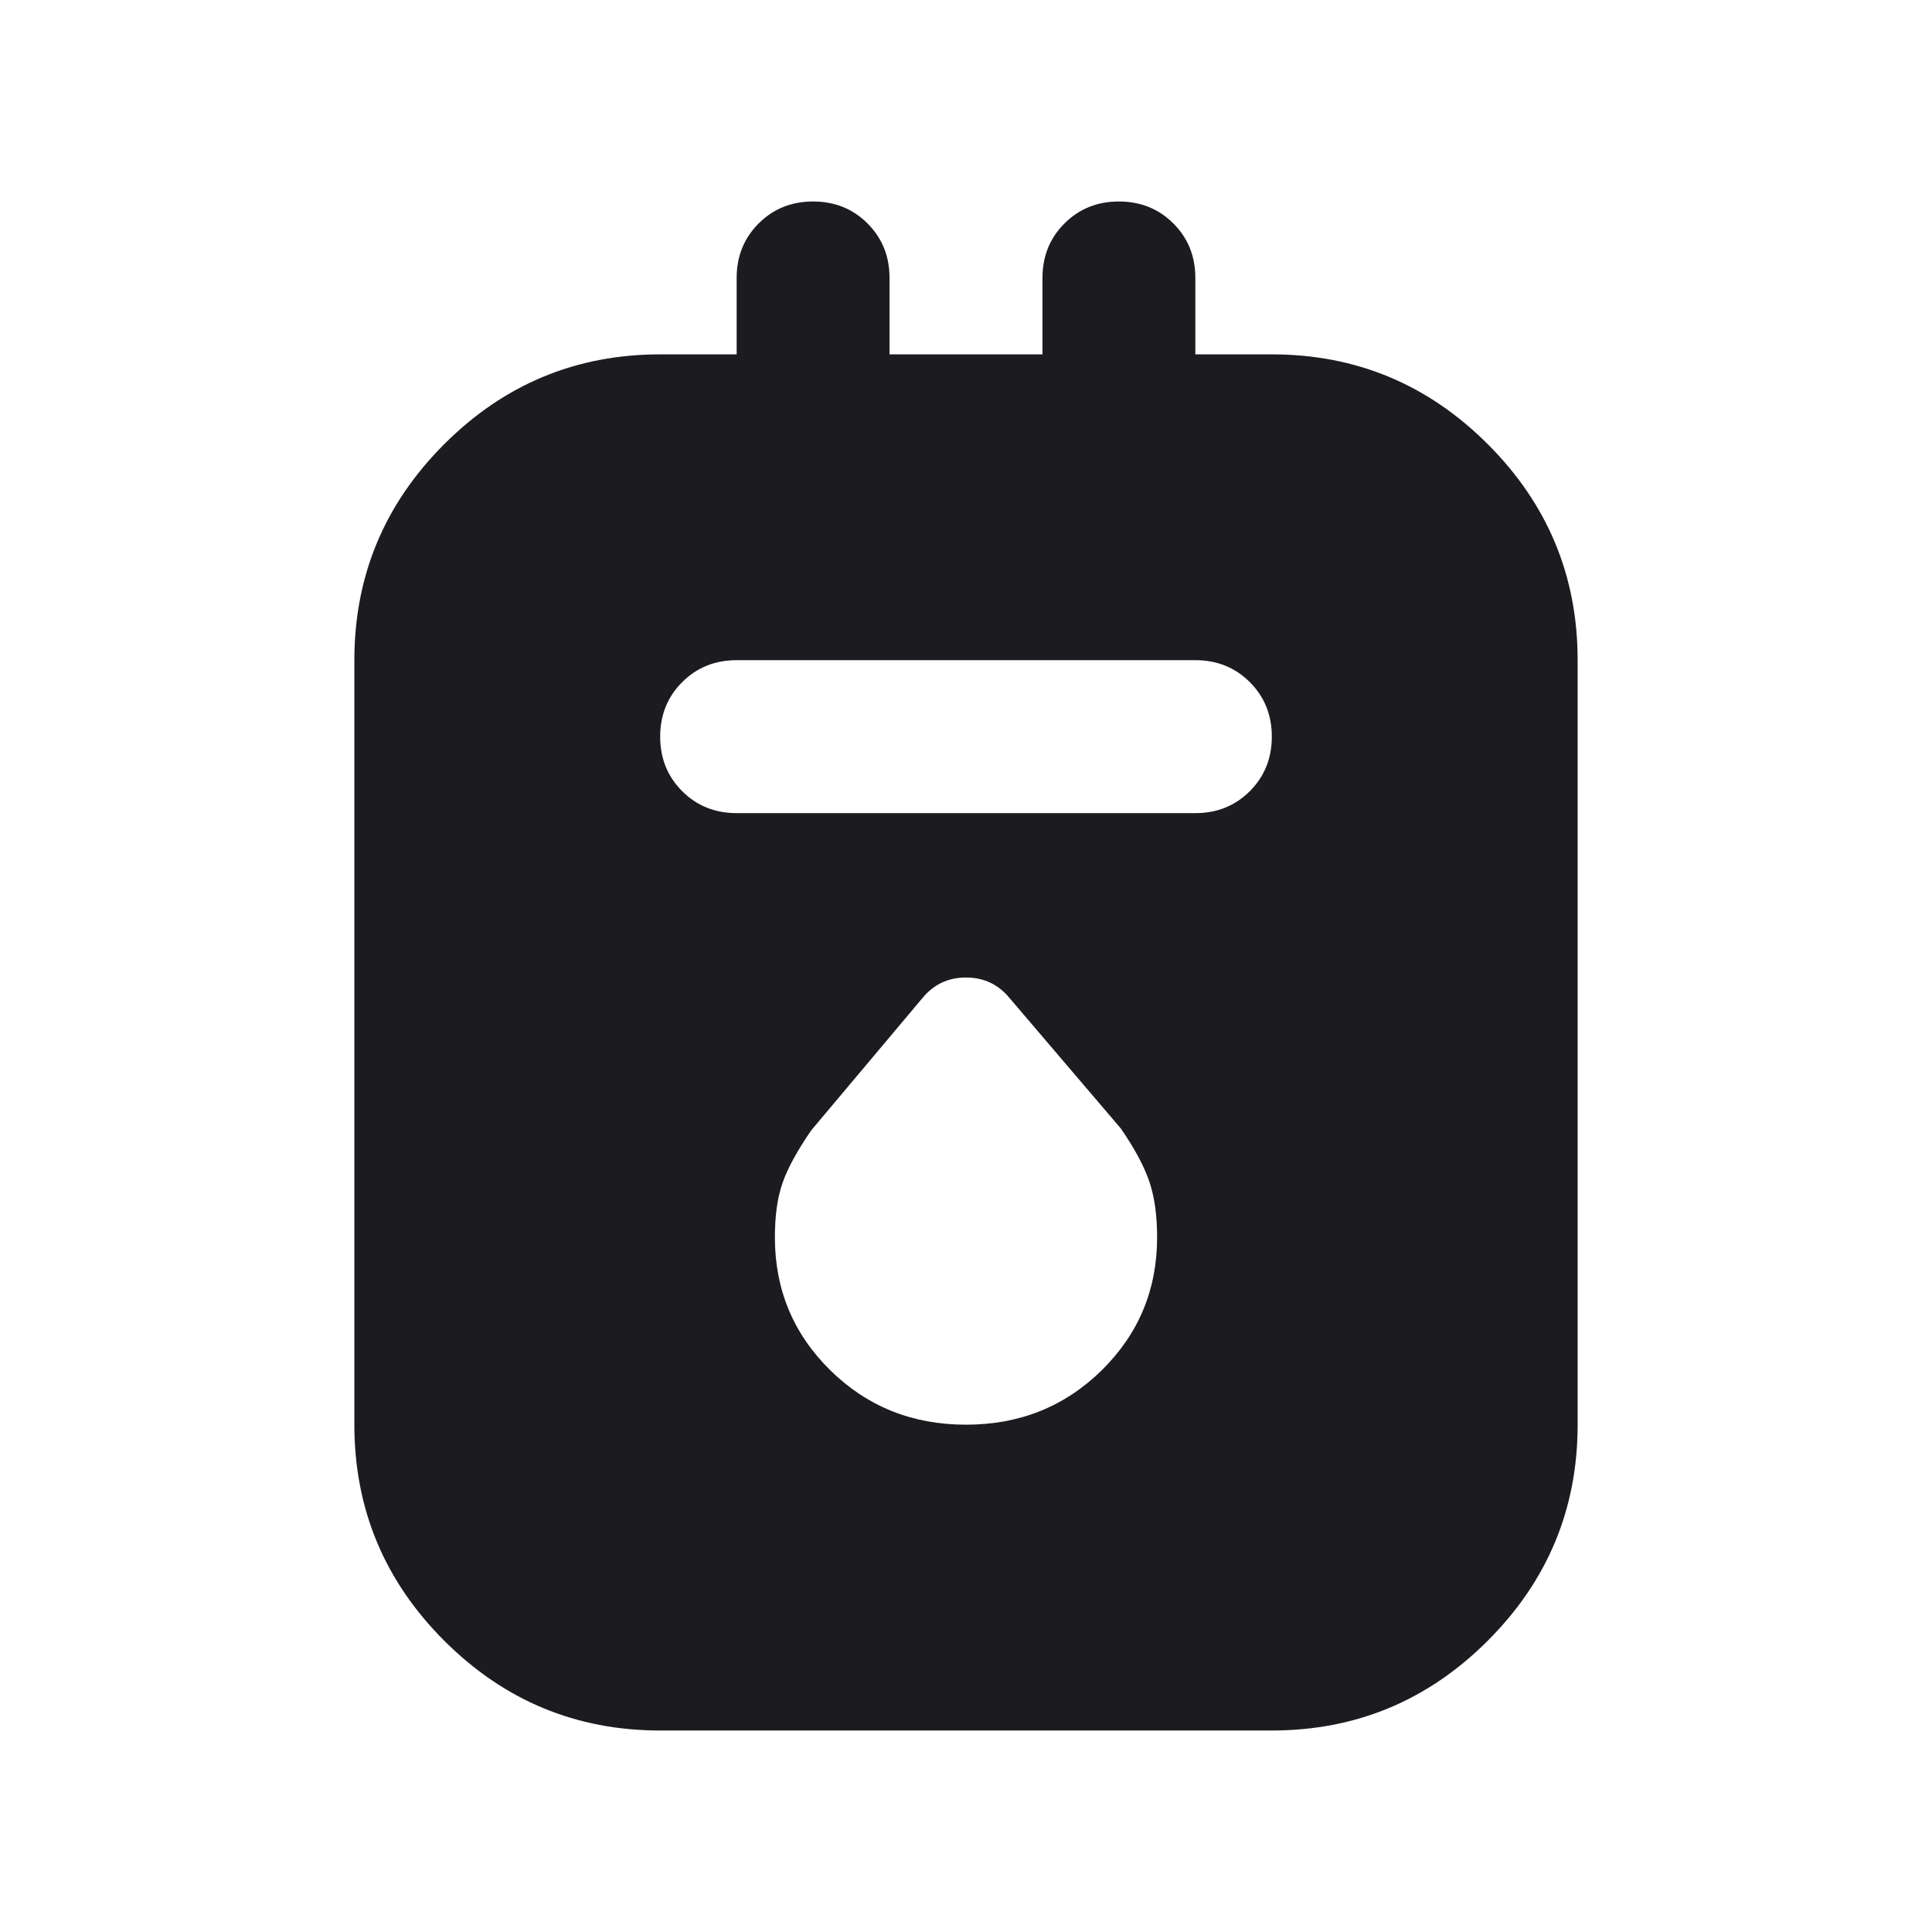 <svg width="24" height="24" viewBox="0 0 24 24" fill="none" xmlns="http://www.w3.org/2000/svg">
<path d="M8.201 21.497C7.156 21.497 6.262 21.125 5.518 20.381C4.774 19.637 4.402 18.743 4.402 17.698V8.201C4.402 7.156 4.774 6.262 5.518 5.518C6.262 4.774 7.156 4.402 8.201 4.402H9.151V3.453C9.151 3.183 9.242 2.958 9.424 2.776C9.606 2.594 9.831 2.503 10.101 2.503C10.37 2.503 10.595 2.594 10.777 2.776C10.959 2.958 11.05 3.183 11.05 3.453V4.402H12.95V3.453C12.95 3.183 13.041 2.958 13.223 2.776C13.405 2.594 13.63 2.503 13.899 2.503C14.168 2.503 14.394 2.594 14.576 2.776C14.758 2.958 14.849 3.183 14.849 3.453V4.402H15.799C16.843 4.402 17.738 4.774 18.482 5.518C19.226 6.262 19.598 7.156 19.598 8.201V17.698C19.598 18.743 19.226 19.637 18.482 20.381C17.738 21.125 16.843 21.497 15.799 21.497H8.201ZM9.151 10.101H14.849C15.118 10.101 15.344 10.01 15.526 9.828C15.708 9.646 15.799 9.42 15.799 9.151C15.799 8.882 15.708 8.656 15.526 8.474C15.344 8.292 15.118 8.201 14.849 8.201H9.151C8.882 8.201 8.656 8.292 8.474 8.474C8.292 8.656 8.201 8.882 8.201 9.151C8.201 9.42 8.292 9.646 8.474 9.828C8.656 10.01 8.882 10.101 9.151 10.101ZM12 17.698C12.665 17.698 13.227 17.473 13.686 17.022C14.145 16.57 14.374 16.02 14.374 15.371C14.374 15.102 14.343 14.873 14.279 14.683C14.216 14.493 14.097 14.271 13.923 14.018L12.546 12.404C12.404 12.229 12.222 12.143 12 12.143C11.778 12.143 11.596 12.229 11.454 12.404L10.077 14.042C9.903 14.295 9.784 14.513 9.721 14.695C9.657 14.877 9.626 15.102 9.626 15.371C9.626 16.02 9.855 16.57 10.314 17.022C10.773 17.473 11.335 17.698 12 17.698Z" fill="#1C1B1F"/>
</svg>
